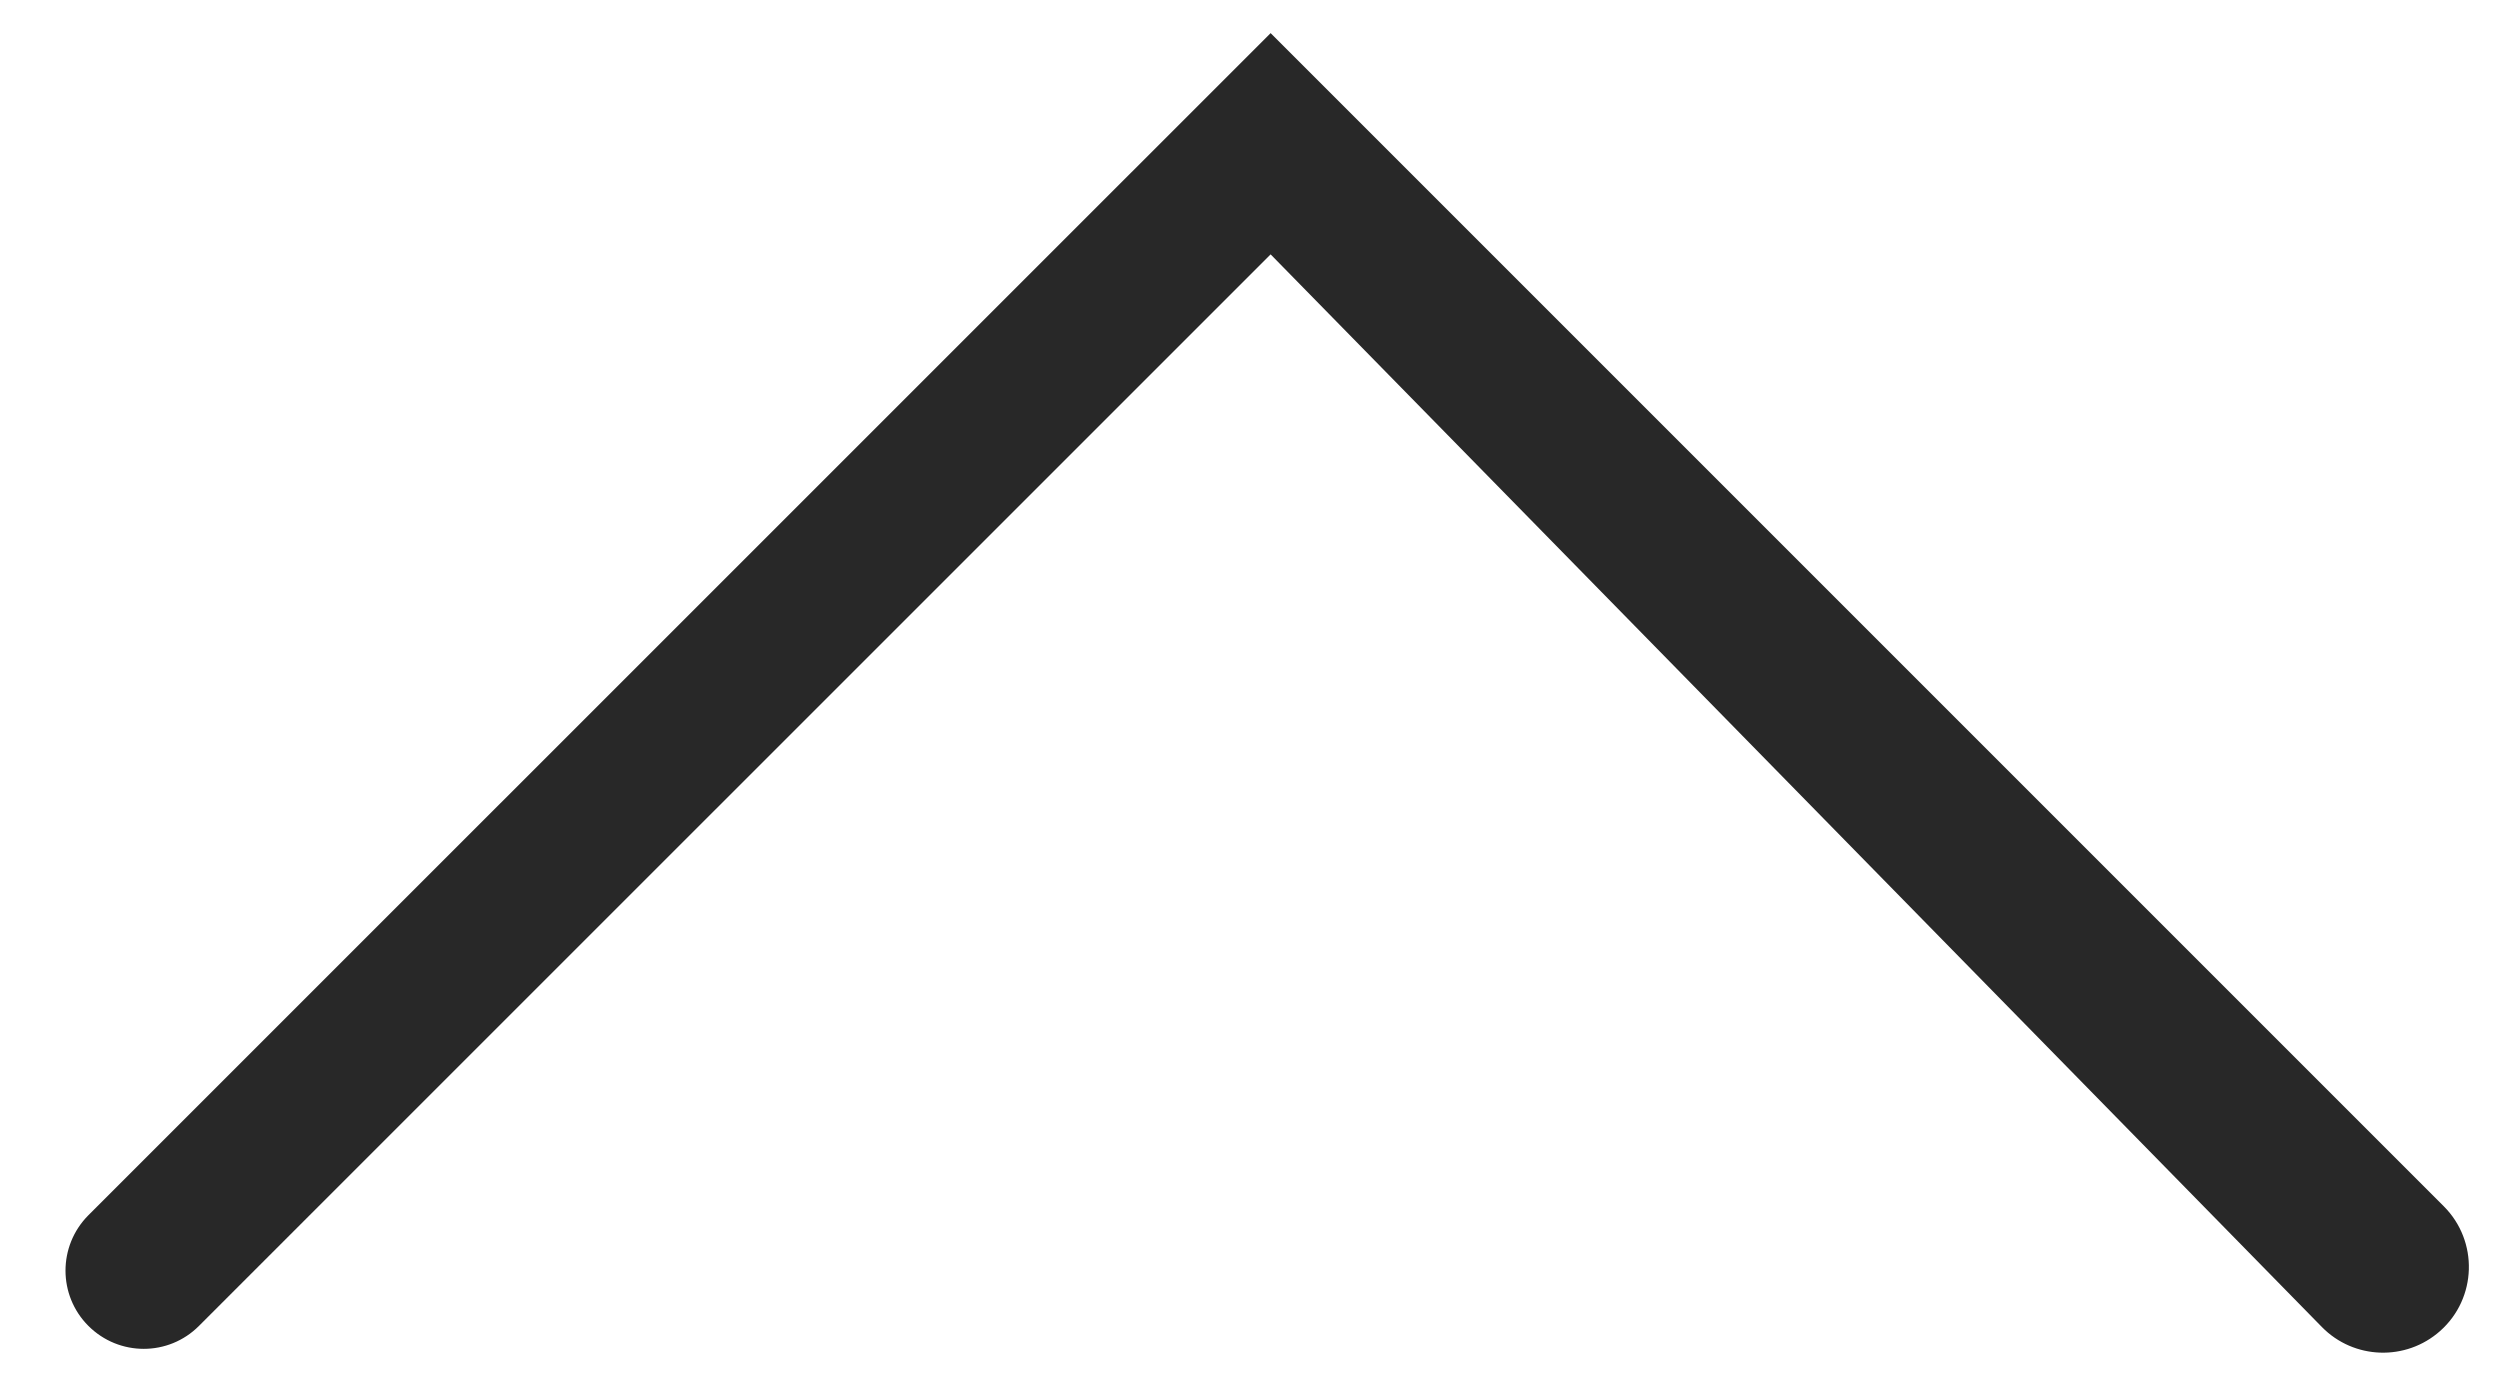 <svg width="20" height="11" viewBox="0 0 20 11" fill="none" xmlns="http://www.w3.org/2000/svg">
<path fill-rule="evenodd" clip-rule="evenodd" d="M1.592 10.607C1.348 10.852 0.952 10.852 0.707 10.607C0.463 10.363 0.463 9.967 0.707 9.722L10.165 0.265L19.55 9.65C19.829 9.929 19.816 10.386 19.521 10.648C19.247 10.891 18.831 10.877 18.575 10.616L10.165 2.035L1.592 10.607Z" fill="#282828"/>
</svg>
